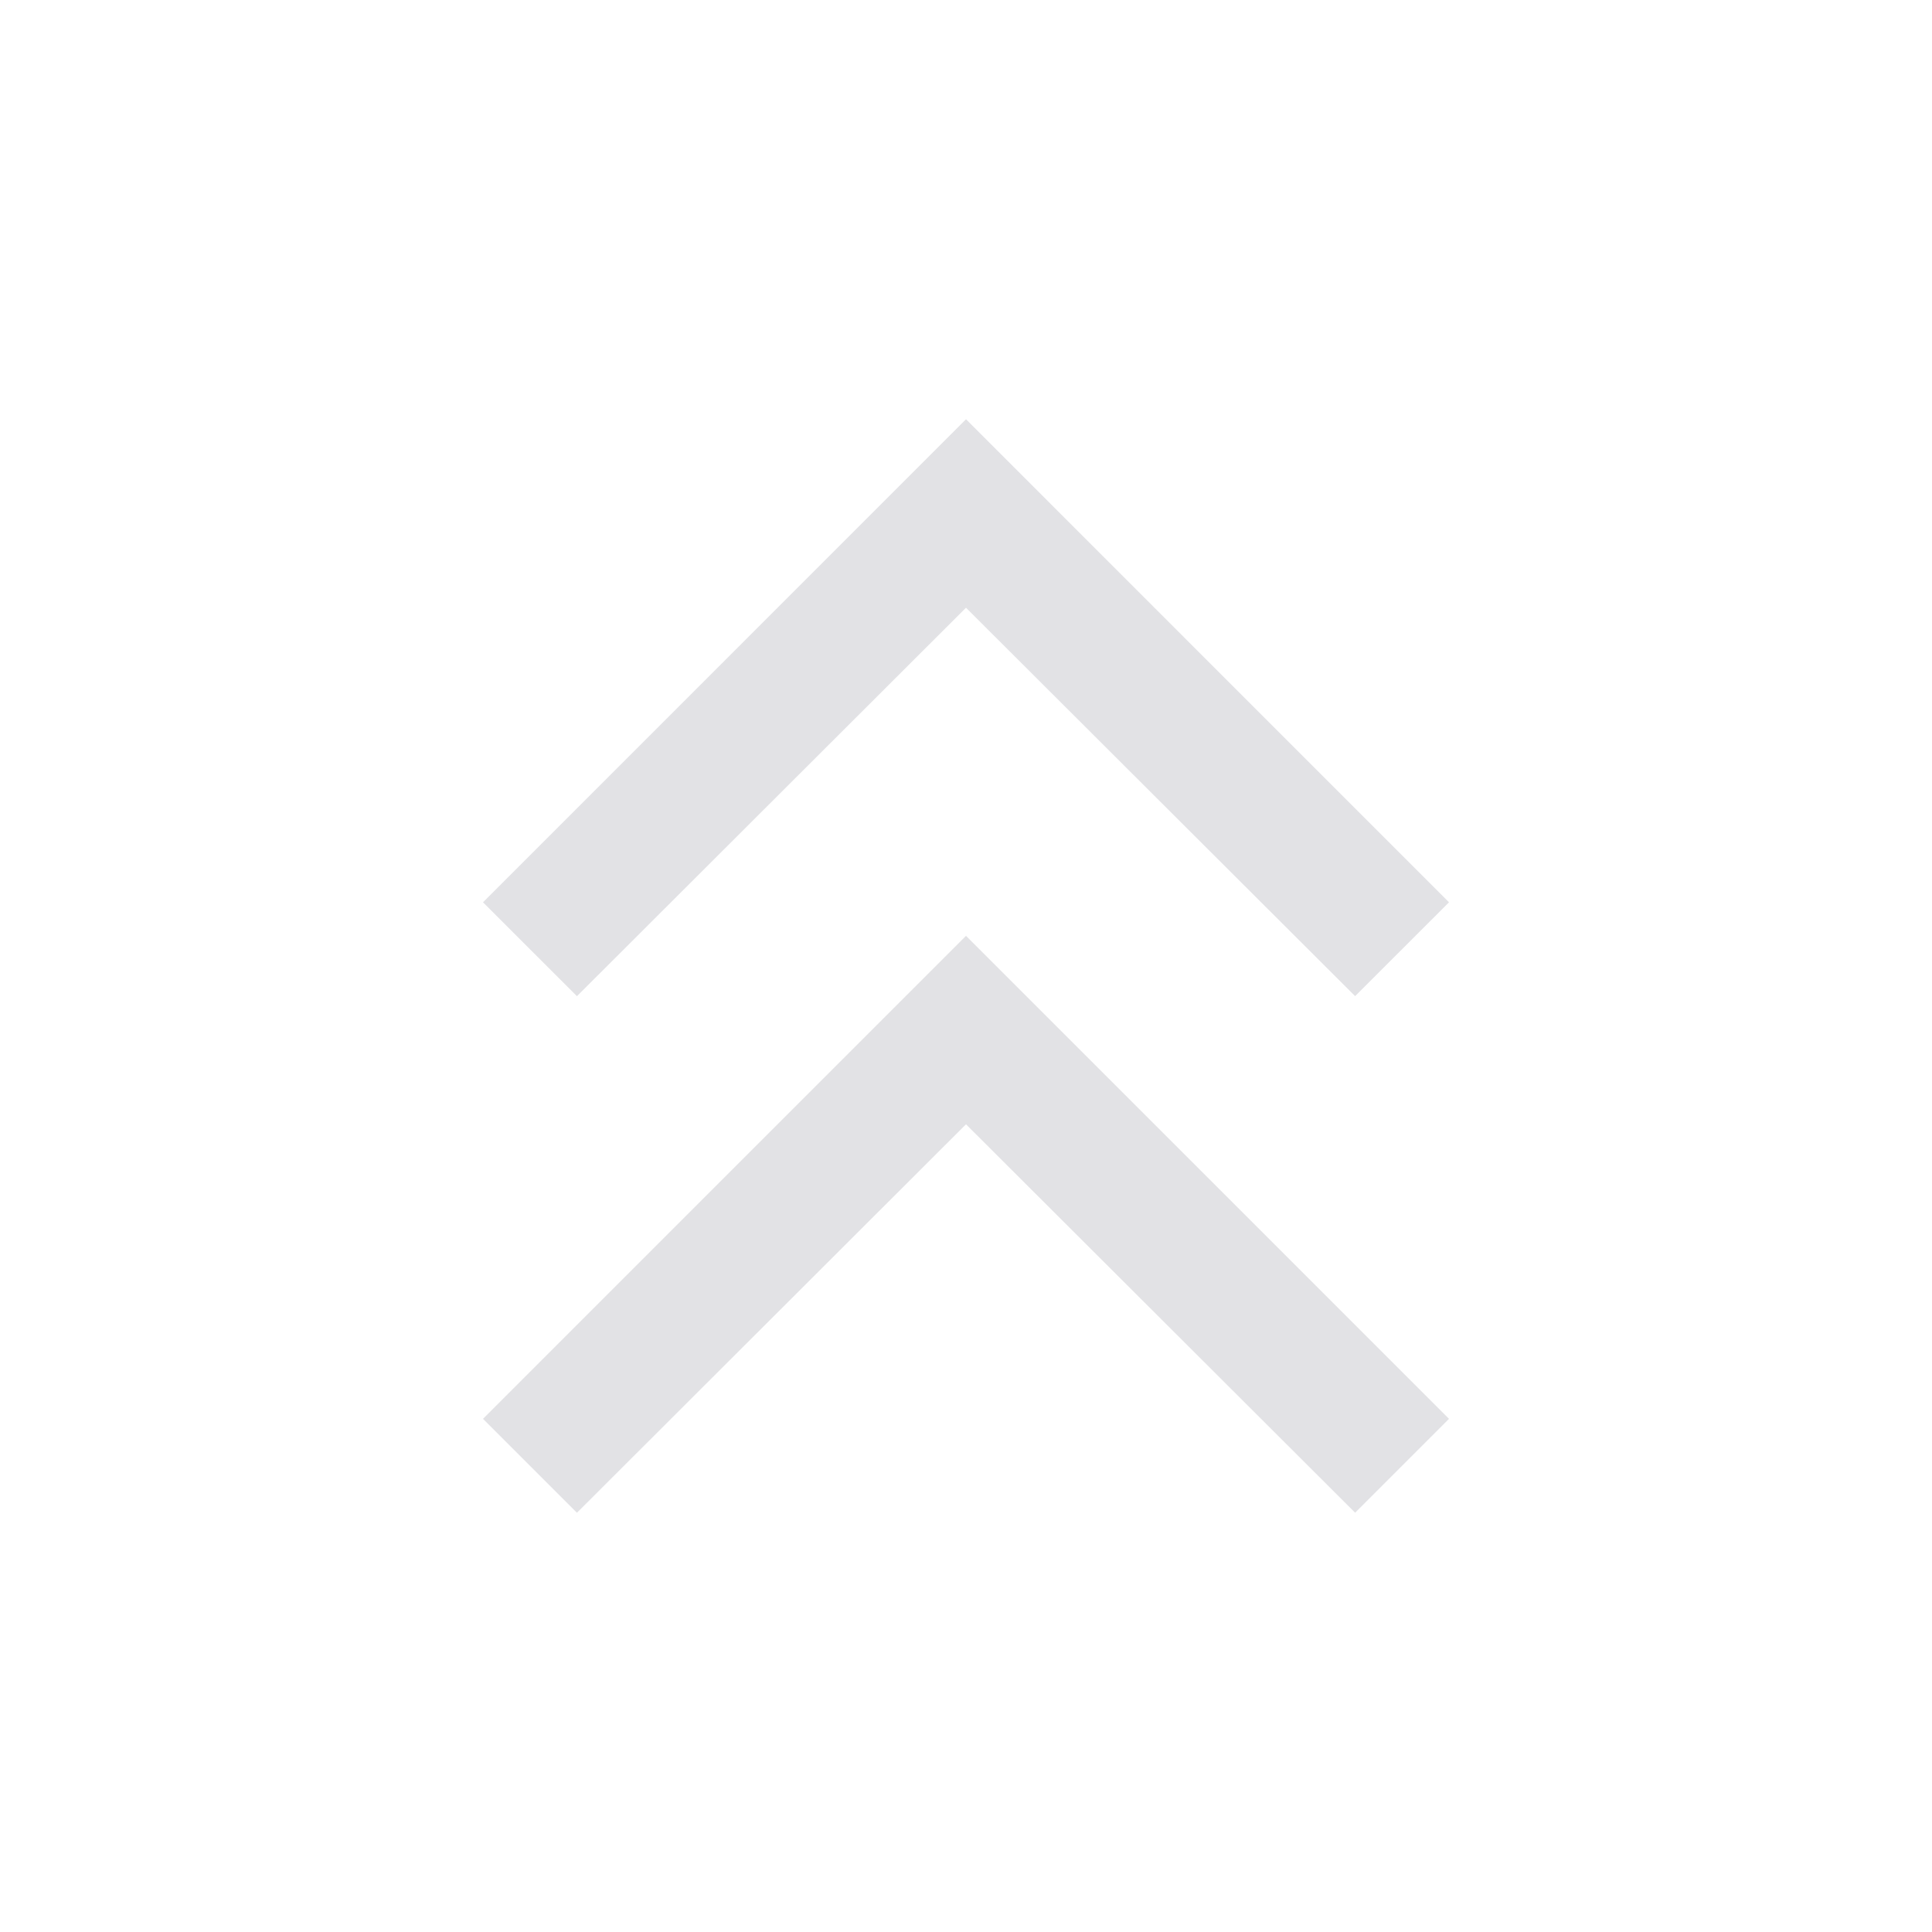 <svg viewBox="0 0 32 32" version="1.1" xmlns="http://www.w3.org/2000/svg" xmlns:svg="http://www.w3.org/2000/svg">
  <defs>
    <style type="text/css" id="current-color-scheme">
      .ColorScheme-Text {
        color: #e2e2e5;
      }
    </style>
  </defs>
  <path
    d="M 24,14.945 16,6.944 8,14.945 9.556,16.5 16,10.066 l 6.445,6.433 z m 0,8.555 -8,-8 -8,8 1.556,1.556 6.444,-6.434 6.445,6.433 z"
    class="ColorScheme-Text" fill="currentColor" />
</svg>